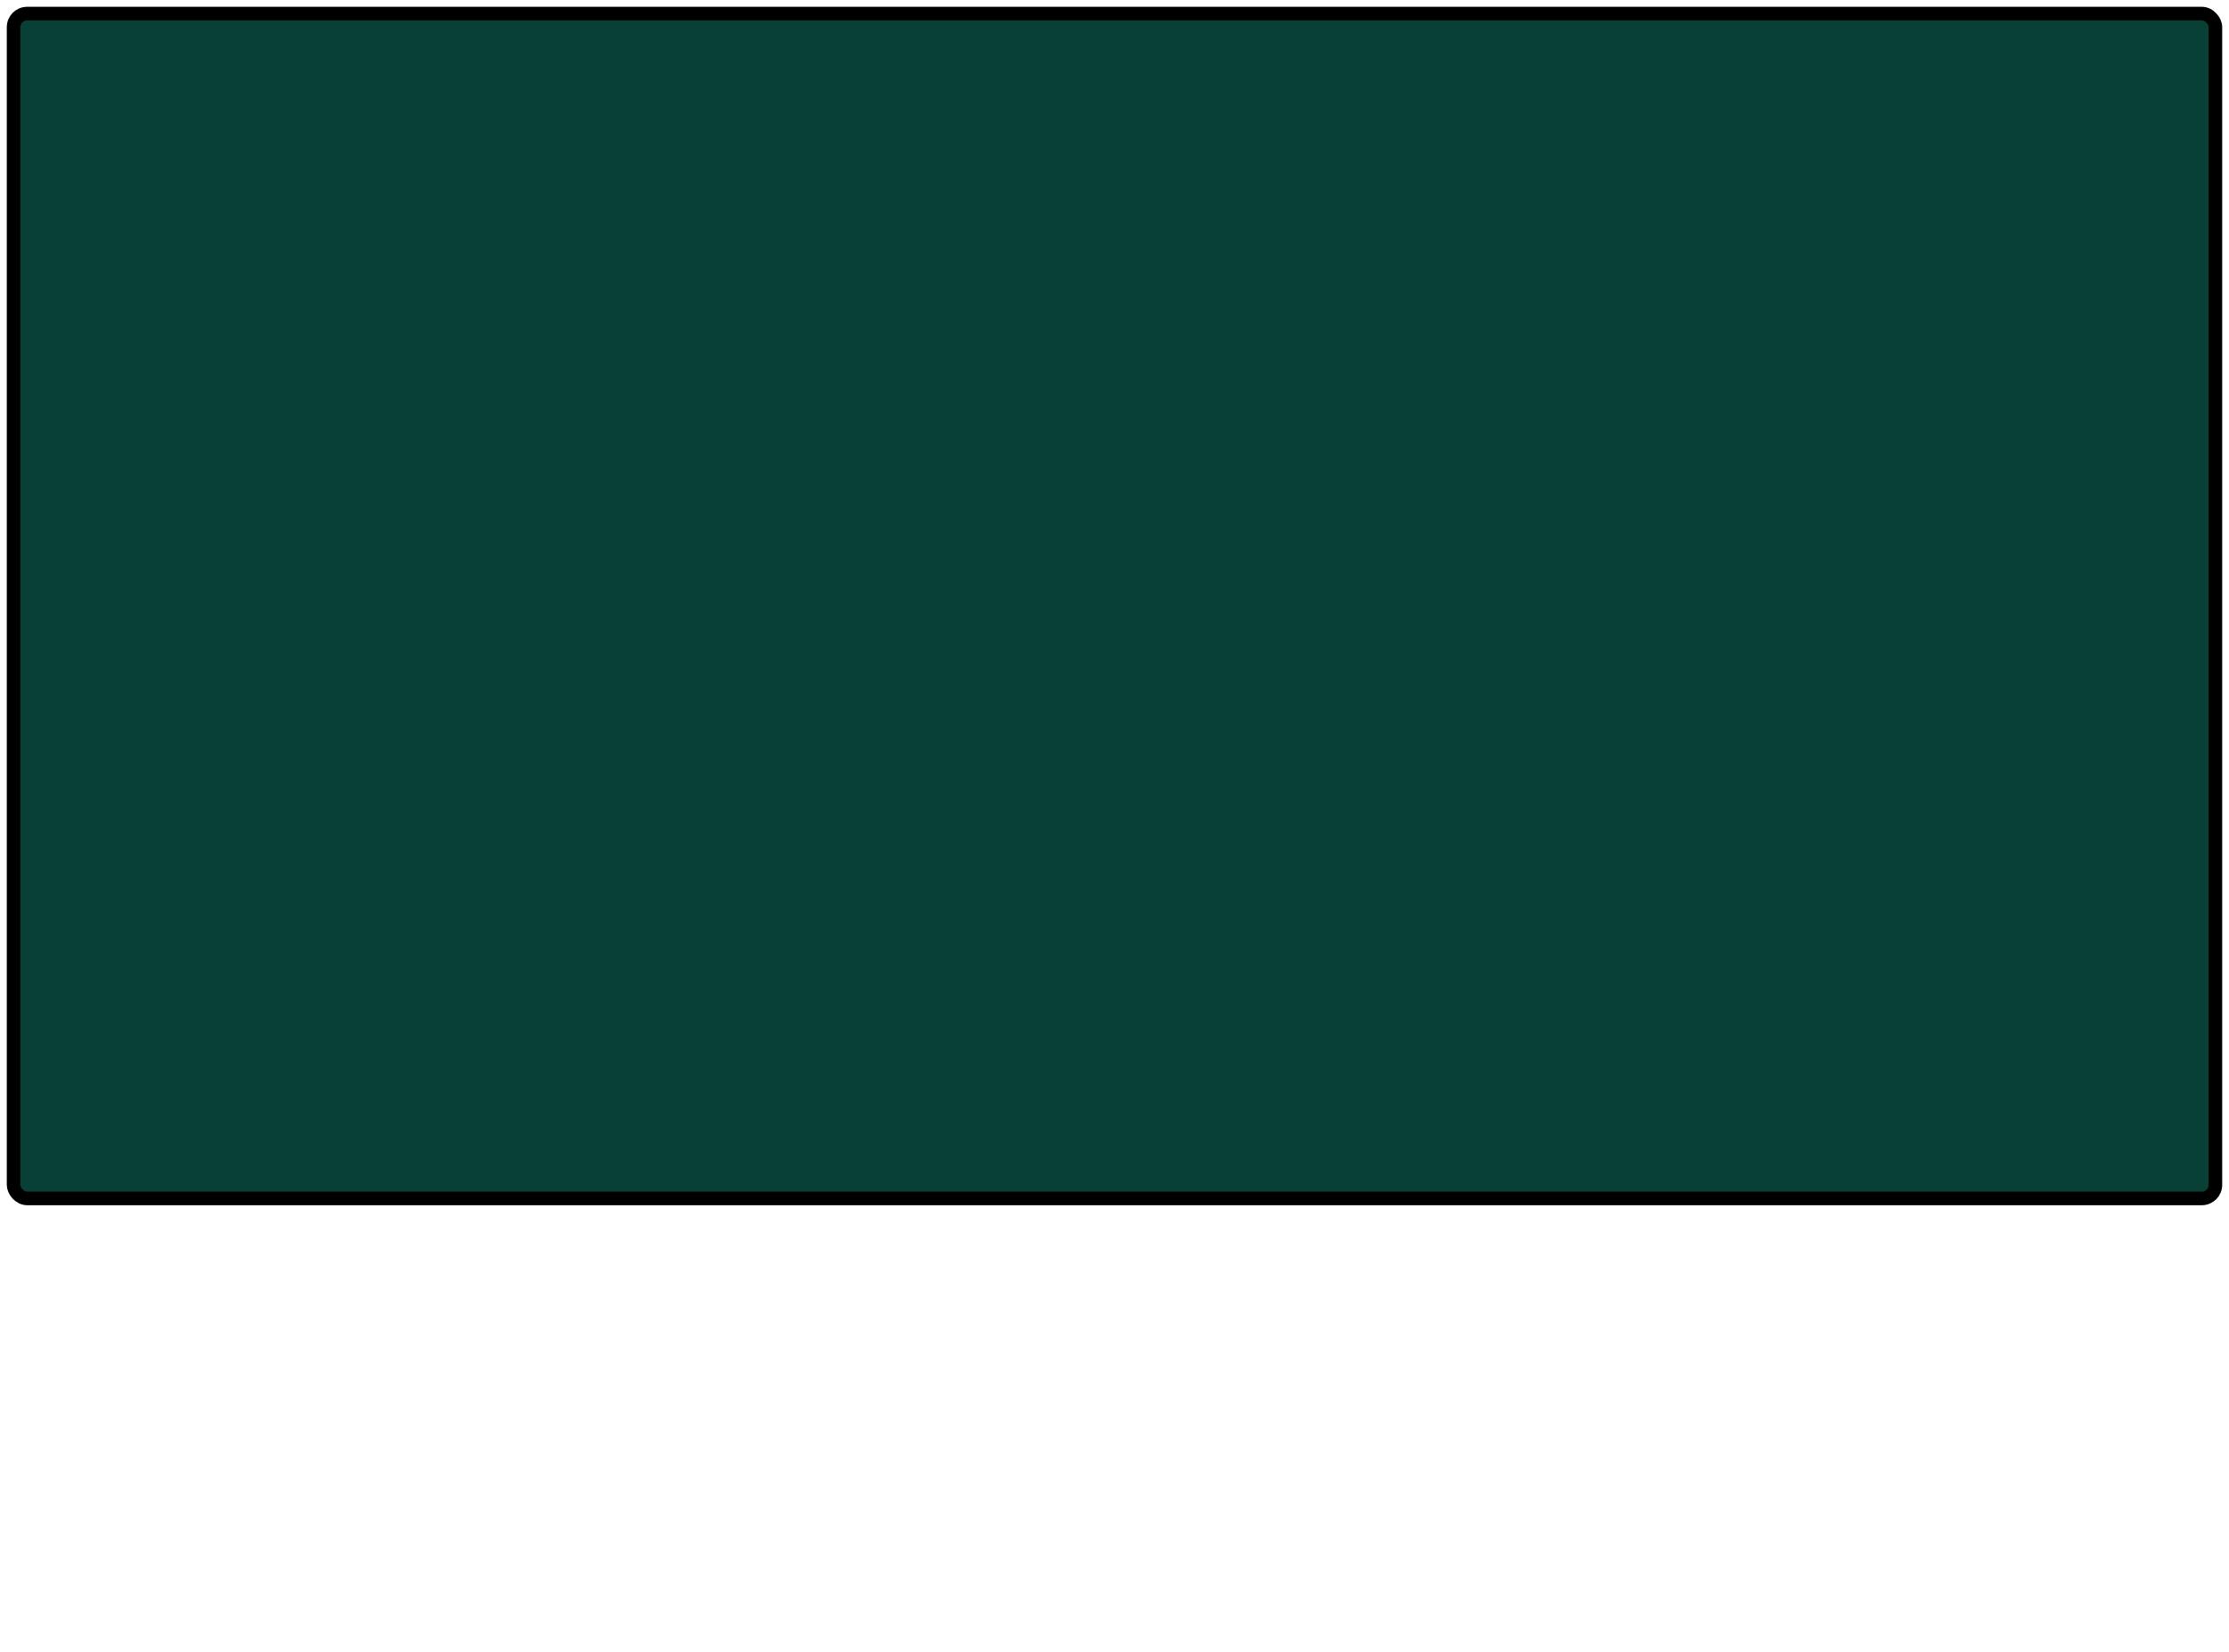 <svg width="1313" height="973" viewBox="0 0 1313 973" fill="none" xmlns="http://www.w3.org/2000/svg">
<g filter="url(#filter0_d_64_14)">
<rect x="8" y="4" width="1297" height="698" rx="8" fill="#084035" stroke="black" stroke-width="8"/>
<mask id="path-2-inside-1_64_14" fill="white">
<rect x="4" y="765" width="276.058" height="100" rx="3"/>
</mask>
<rect x="4" y="765" width="276.058" height="100" rx="3" fill="#2959D5" stroke="black" stroke-width="16" mask="url(#path-2-inside-1_64_14)"/>
<mask id="path-3-inside-2_64_14" fill="white">
<rect x="264.999" y="765" width="276.058" height="100" rx="3"/>
</mask>
<rect x="264.999" y="765" width="276.058" height="100" rx="3" fill="#2959D5" stroke="black" stroke-width="16" mask="url(#path-3-inside-2_64_14)"/>
<mask id="path-4-inside-3_64_14" fill="white">
<rect x="526" y="765" width="276.058" height="100" rx="3"/>
</mask>
<rect x="526" y="765" width="276.058" height="100" rx="3" fill="#2959D5" stroke="black" stroke-width="16" mask="url(#path-4-inside-3_64_14)"/>
<mask id="path-5-inside-4_64_14" fill="white">
<rect x="771.942" y="765" width="276.058" height="100" rx="3"/>
</mask>
<rect x="771.942" y="765" width="276.058" height="100" rx="3" fill="#2959D5" stroke="black" stroke-width="16" mask="url(#path-5-inside-4_64_14)"/>
<mask id="path-6-inside-5_64_14" fill="white">
<rect x="4" y="865" width="276.058" height="100" rx="3"/>
</mask>
<rect x="4" y="865" width="276.058" height="100" rx="3" fill="#2959D5" stroke="black" stroke-width="16" mask="url(#path-6-inside-5_64_14)"/>
<mask id="path-7-inside-6_64_14" fill="white">
<rect x="264.999" y="865" width="276.058" height="100" rx="3"/>
</mask>
<rect x="264.999" y="865" width="276.058" height="100" rx="3" fill="#2959D5" stroke="black" stroke-width="16" mask="url(#path-7-inside-6_64_14)"/>
<mask id="path-8-inside-7_64_14" fill="white">
<rect x="526" y="865" width="276.058" height="100" rx="3"/>
</mask>
<rect x="526" y="865" width="276.058" height="100" rx="3" fill="#2959D5" stroke="black" stroke-width="16" mask="url(#path-8-inside-7_64_14)"/>
<mask id="path-9-inside-8_64_14" fill="white">
<rect x="771.942" y="865" width="276.058" height="100" rx="3"/>
</mask>
<rect x="771.942" y="865" width="276.058" height="100" rx="3" fill="#2959D5" stroke="black" stroke-width="16" mask="url(#path-9-inside-8_64_14)"/>
<mask id="path-10-inside-9_64_14" fill="white">
<rect x="1032.94" y="765" width="276.058" height="100" rx="3"/>
</mask>
<rect x="1032.94" y="765" width="276.058" height="100" rx="3" fill="#2959D5" stroke="black" stroke-width="16" mask="url(#path-10-inside-9_64_14)"/>
<mask id="path-11-inside-10_64_14" fill="white">
<rect x="1032.94" y="865" width="276.058" height="100" rx="3"/>
</mask>
<rect x="1032.94" y="865" width="276.058" height="100" rx="3" fill="#2959D5" stroke="black" stroke-width="16" mask="url(#path-11-inside-10_64_14)"/>
</g>
<defs>
<filter id="filter0_d_64_14" x="0" y="0" width="1313" height="973" filterUnits="userSpaceOnUse" color-interpolation-filters="sRGB">
<feFlood flood-opacity="0" result="BackgroundImageFix"/>
<feColorMatrix in="SourceAlpha" type="matrix" values="0 0 0 0 0 0 0 0 0 0 0 0 0 0 0 0 0 0 127 0" result="hardAlpha"/>
<feOffset dy="4"/>
<feGaussianBlur stdDeviation="2"/>
<feComposite in2="hardAlpha" operator="out"/>
<feColorMatrix type="matrix" values="0 0 0 0 0 0 0 0 0 0 0 0 0 0 0 0 0 0 0.25 0"/>
<feBlend mode="normal" in2="BackgroundImageFix" result="effect1_dropShadow_64_14"/>
<feBlend mode="normal" in="SourceGraphic" in2="effect1_dropShadow_64_14" result="shape"/>
</filter>
</defs>
</svg>
